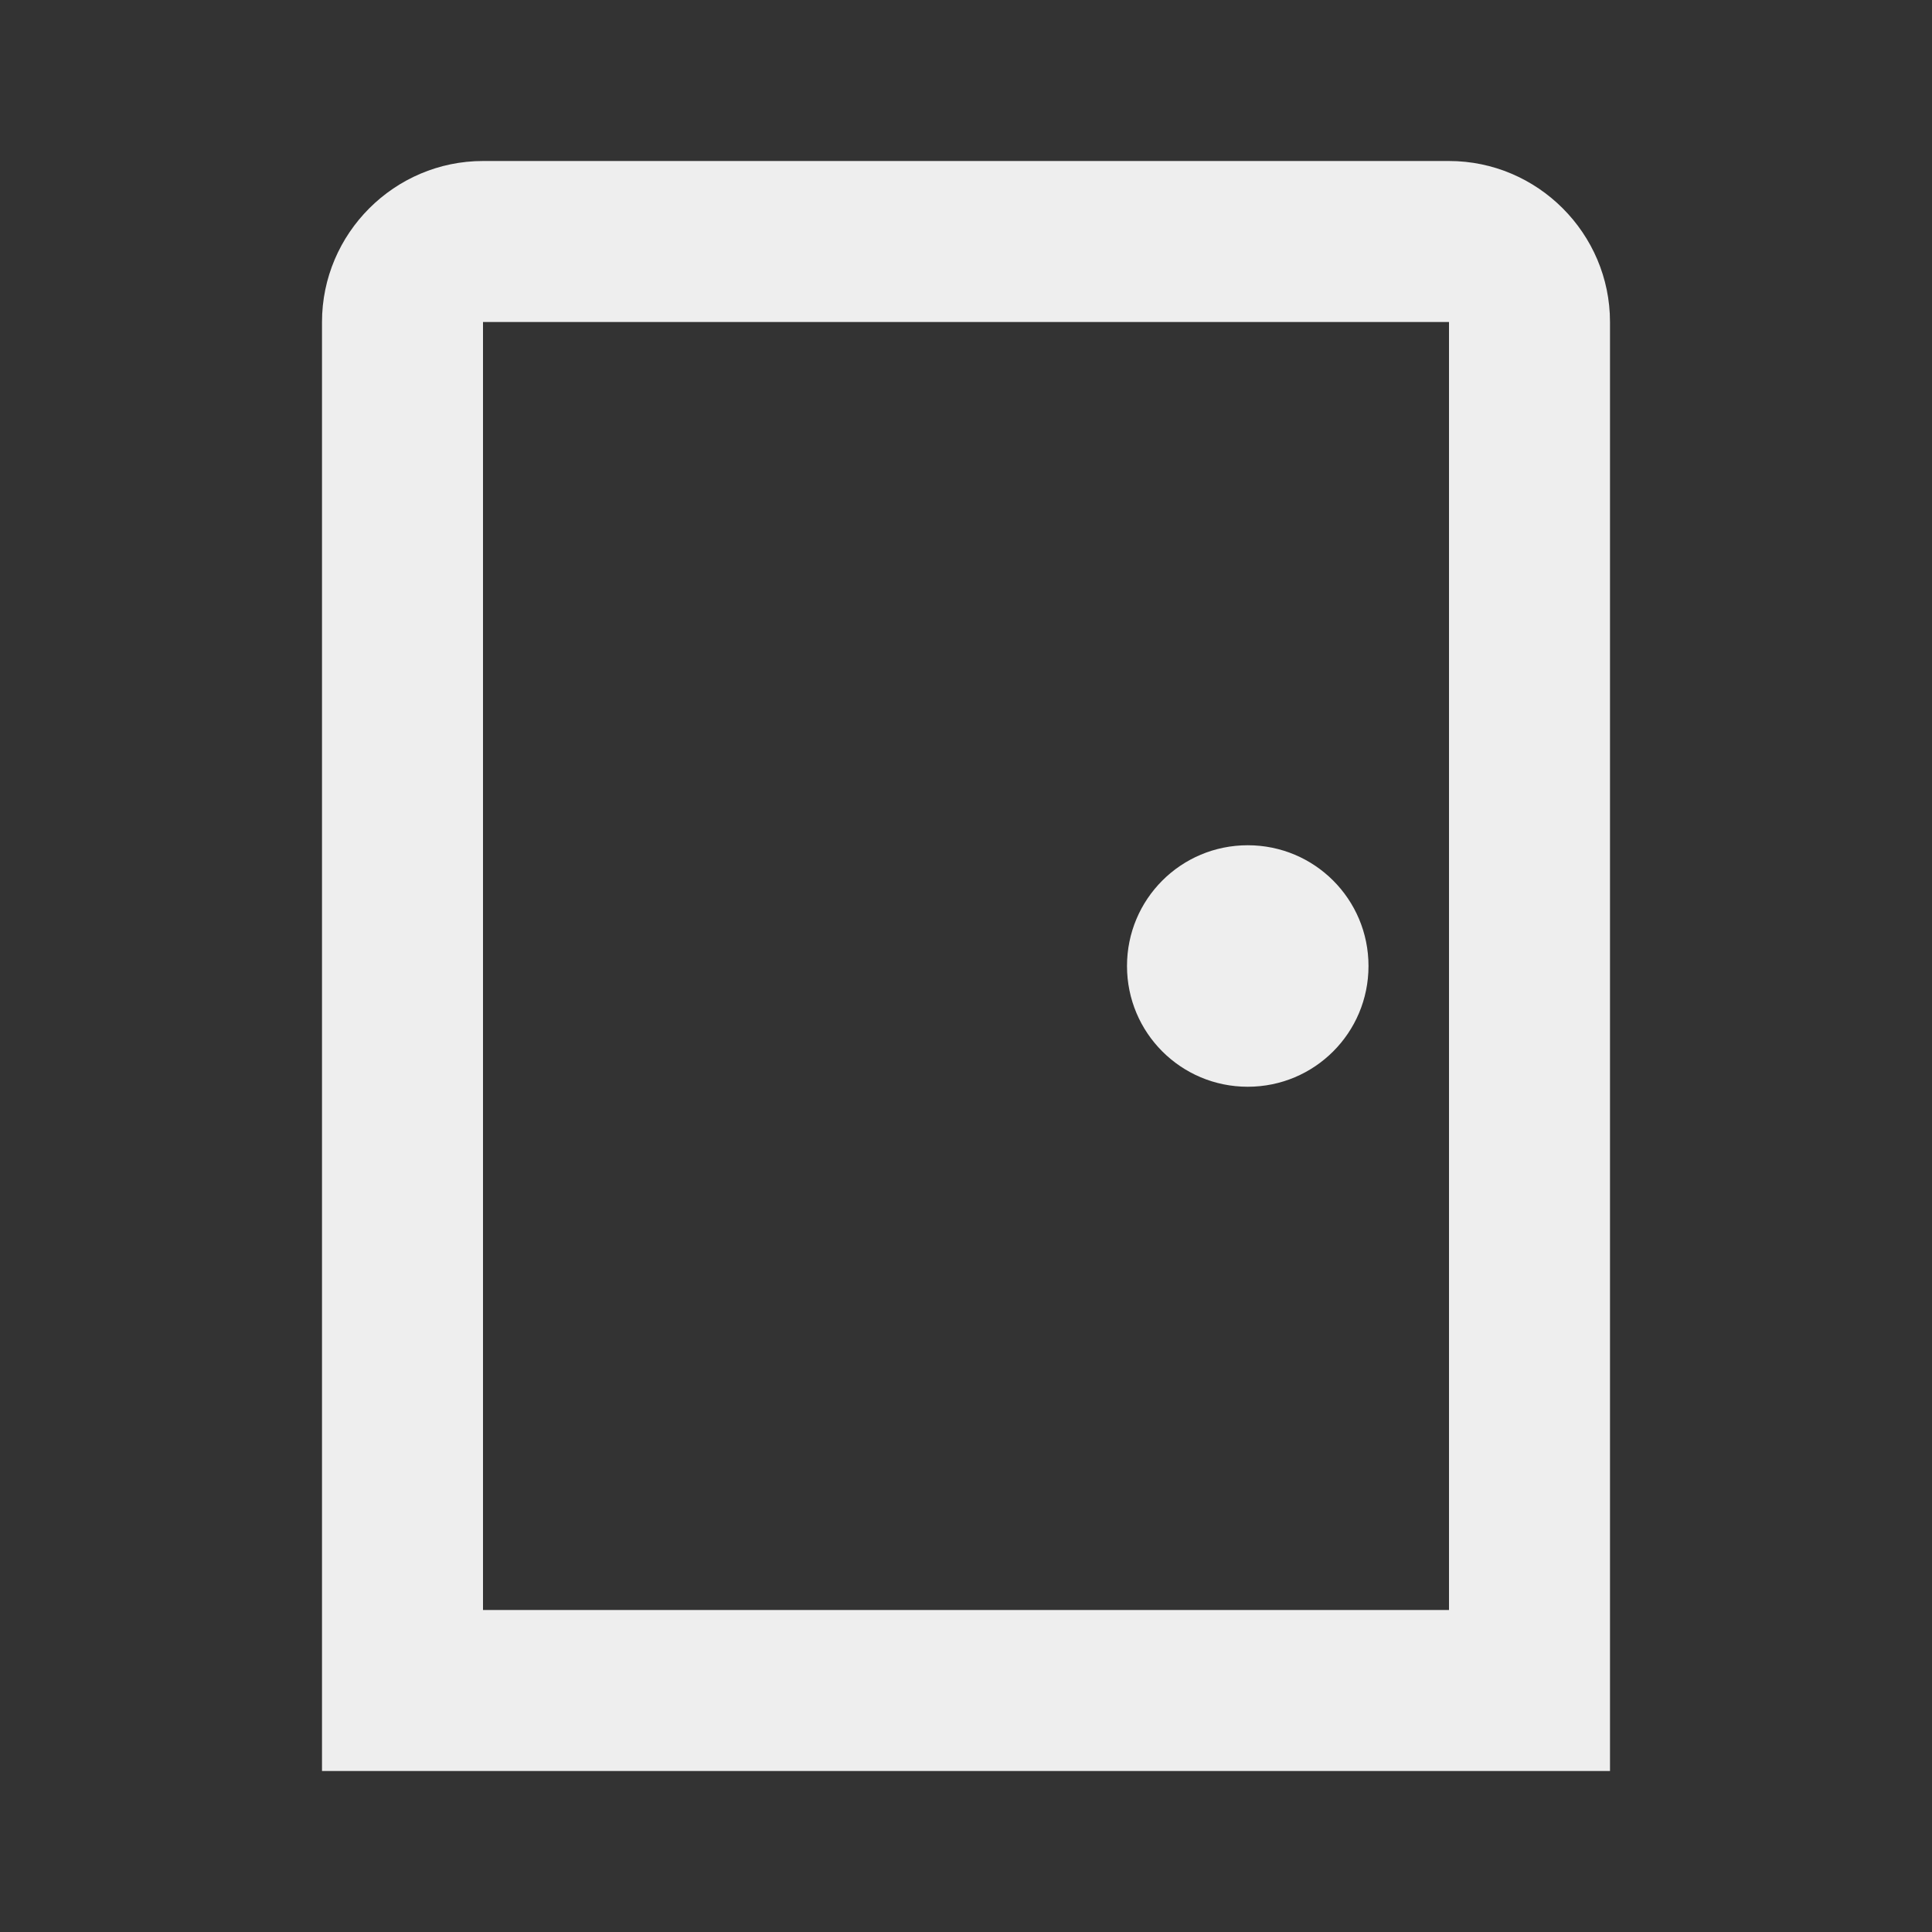 <svg width="24" height="24" viewBox="0 0 24 24" fill="none" xmlns="http://www.w3.org/2000/svg">
<rect x="0" y="0" width="24" height="24" fill="#333333" stroke="none"/>
<path d="M18 4V20H6V4H18ZM18 2H6C4.9 2 4 2.9 4 4V22H20V4C20 2.9 19.1 2 18 2ZM15.5 10.5C14.67 10.5 14 11.17 14 12C14 12.83 14.67 13.5 15.5 13.5C16.33 13.5 17 12.83 17 12C17 11.17 16.33 10.5 15.5 10.5Z" fill="#EEEEEE"/>
</svg>

